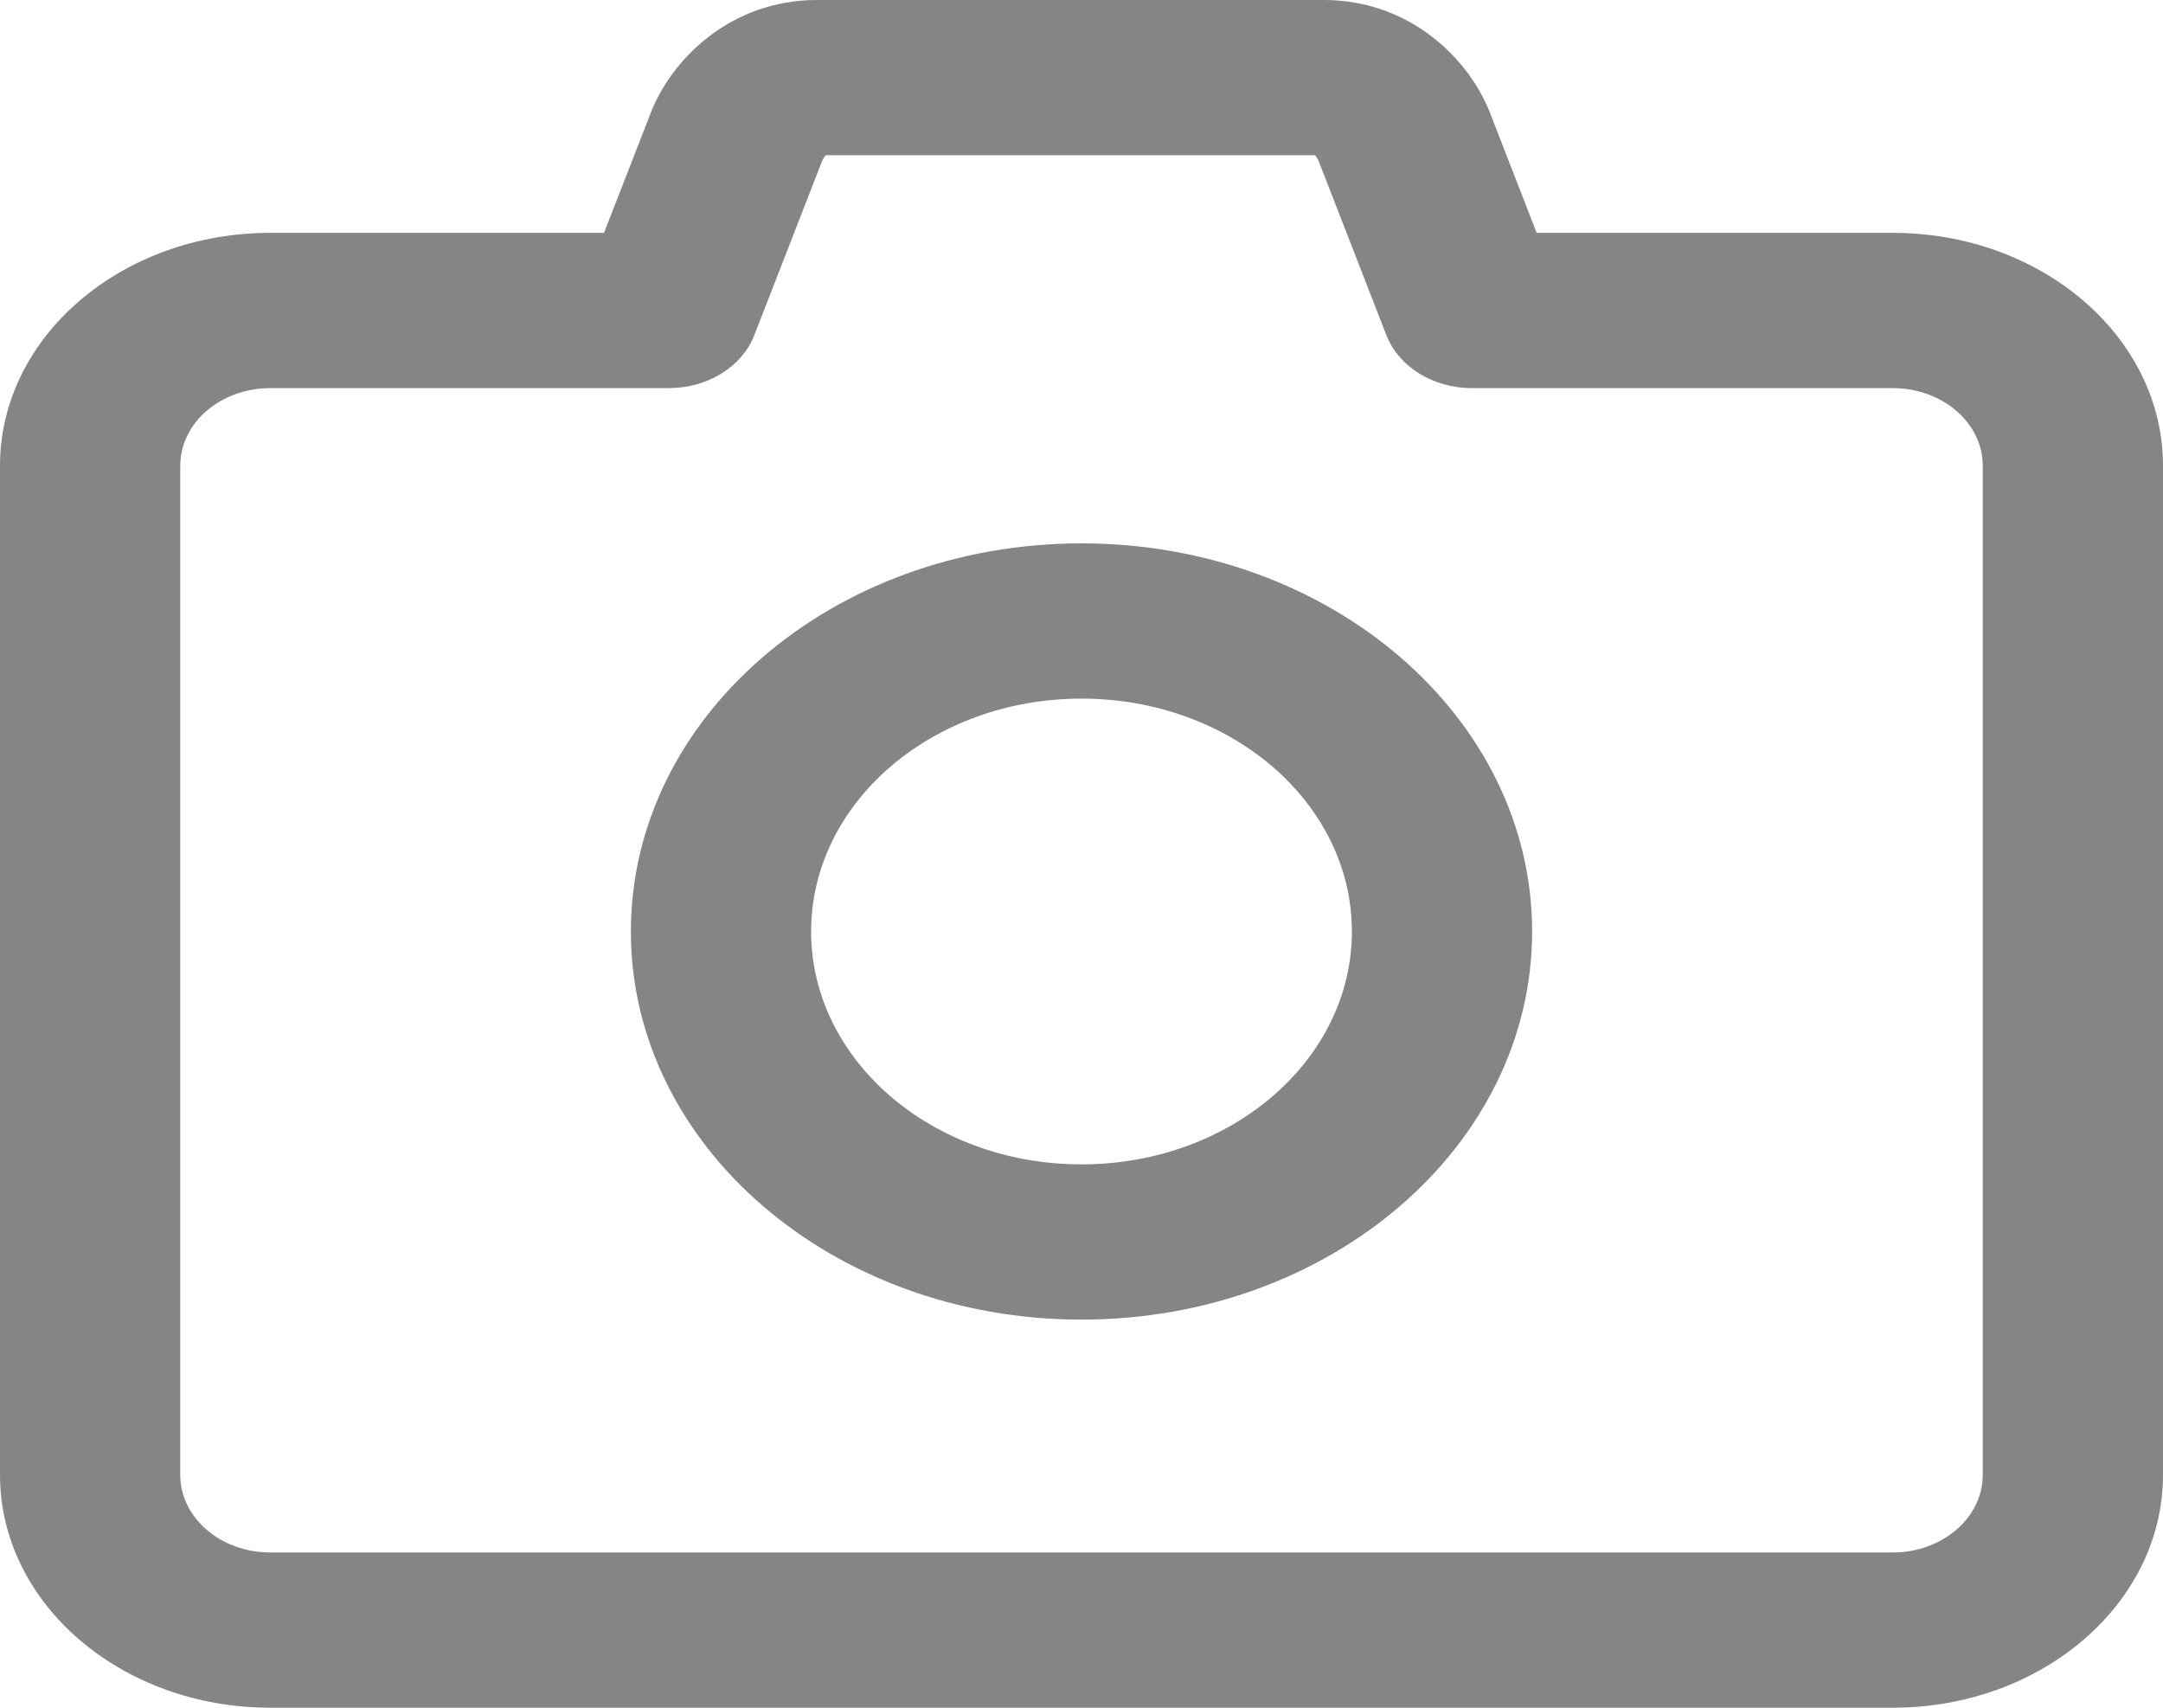 <svg width="57" height="45" viewBox="0 0 57 45" fill="none" xmlns="http://www.w3.org/2000/svg">
<path fill-rule="evenodd" clip-rule="evenodd" d="M21.732 4.127C21.698 4.172 21.667 4.229 21.643 4.295C21.637 4.312 21.631 4.329 21.624 4.345L19.878 8.832C19.553 9.666 18.647 10.227 17.626 10.227H7.125C5.813 10.227 4.75 11.143 4.75 12.273V38.864C4.75 39.993 5.813 40.909 7.125 40.909H49.875C51.187 40.909 52.25 39.993 52.25 38.864V12.273C52.25 11.143 51.187 10.227 49.875 10.227H38.786C37.765 10.227 36.859 9.665 36.534 8.832L34.789 4.345C34.782 4.328 34.776 4.311 34.77 4.295C34.747 4.229 34.715 4.172 34.681 4.127C34.672 4.113 34.662 4.101 34.653 4.091H21.76C21.751 4.101 21.742 4.113 21.732 4.127ZM17.113 3.066C17.659 1.568 19.251 0 21.527 0H34.887C37.163 0 38.755 1.568 39.301 3.067L40.495 6.136H49.875C53.81 6.136 57 8.884 57 12.273V38.864C57 42.253 53.81 45 49.875 45H7.125C3.19 45 0 42.253 0 38.864V12.273C0 8.884 3.19 6.136 7.125 6.136H15.917L17.113 3.066ZM16.625 24.546C16.625 18.897 21.942 14.318 28.5 14.318C35.058 14.318 40.375 18.897 40.375 24.546C40.375 30.194 35.058 34.773 28.5 34.773C21.942 34.773 16.625 30.194 16.625 24.546ZM28.5 18.409C24.565 18.409 21.375 21.156 21.375 24.546C21.375 27.935 24.565 30.682 28.5 30.682C32.435 30.682 35.625 27.935 35.625 24.546C35.625 21.156 32.435 18.409 28.5 18.409Z" fill="#868585"/>
</svg>
